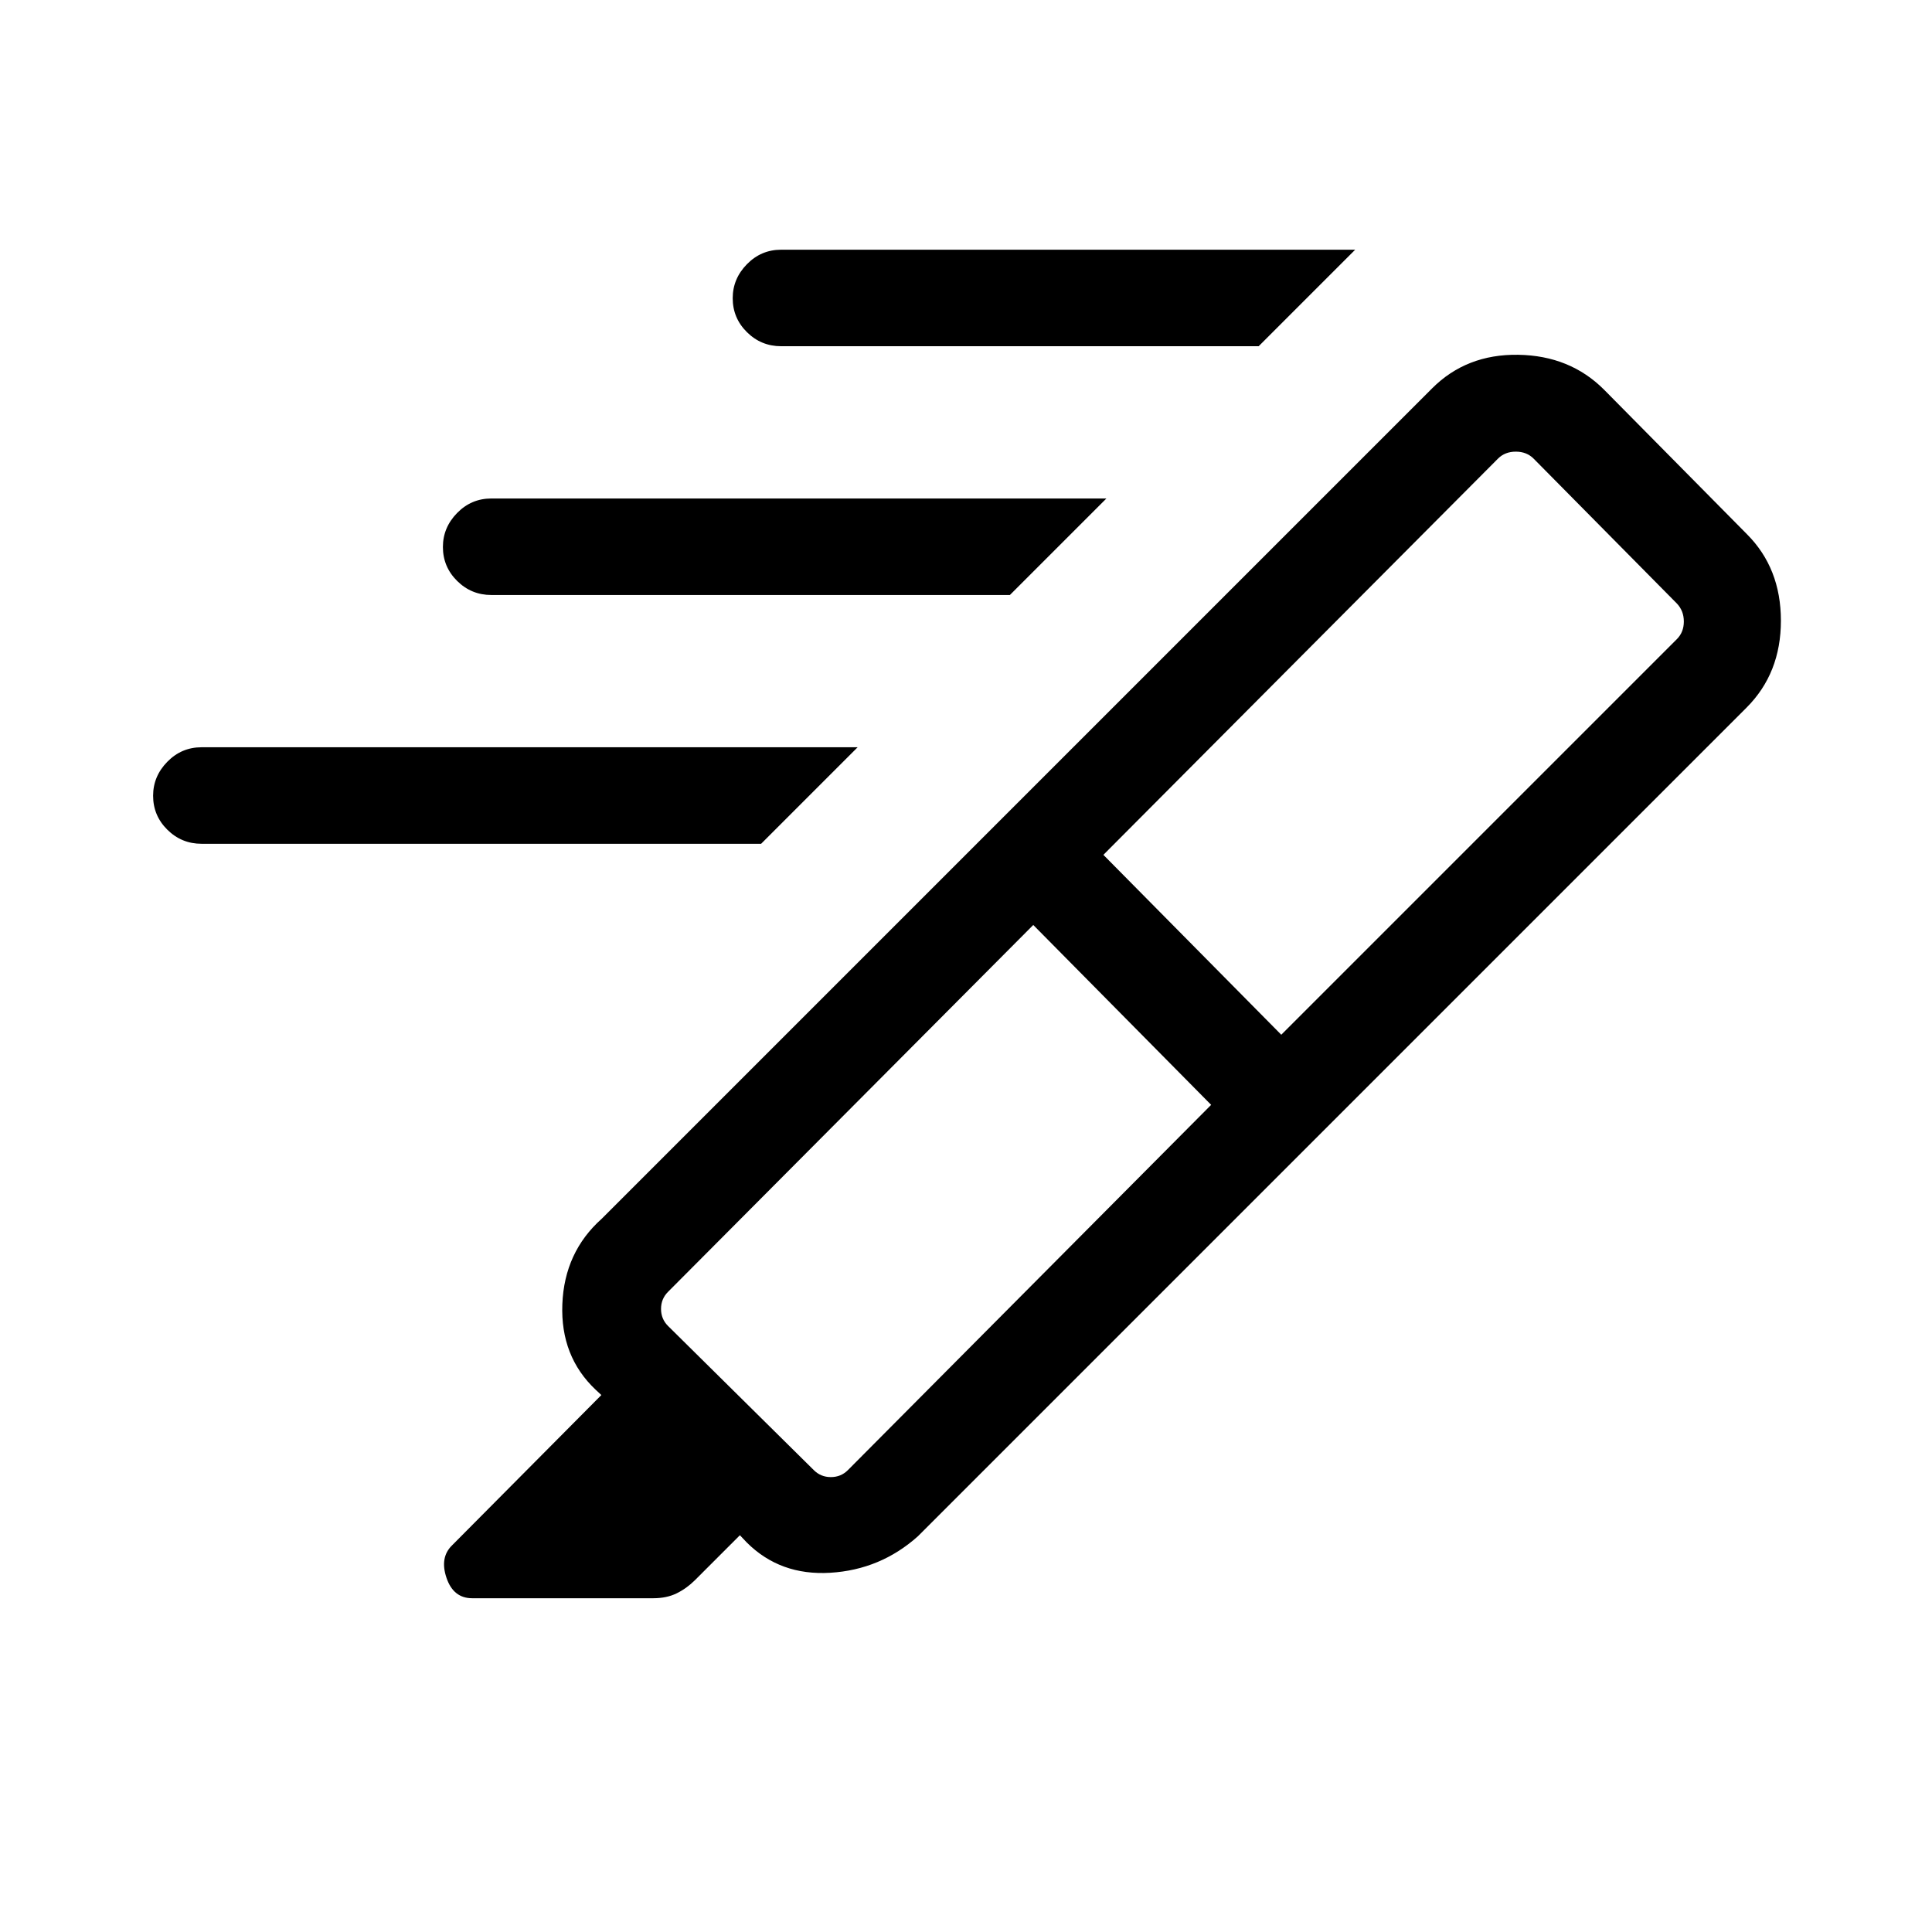 <svg xmlns="http://www.w3.org/2000/svg" height="20" viewBox="0 -960 960 960" width="20"><path d="M625.424-787.962h-237.27q-9.953 0-17.014-7-7.062-7.001-7.062-16.865 0-9.672 7.062-16.883 7.061-7.212 17.014-7.212h285.231l-47.961 47.96ZM501.81-664.347H244.154q-9.953 0-17.014-7.001-7.062-7.001-7.062-16.865 0-9.671 7.062-16.883 7.061-7.211 17.014-7.211H549.77l-47.96 47.96ZM378.195-540.732H100.154q-9.953 0-17.014-7.001-7.062-7.001-7.062-16.865 0-9.672 7.062-16.883 7.06-7.212 17.014-7.212h326.001l-47.96 47.961Zm223.614 129.731-88.385-89.384-181.5 182.307q-3.462 3.462-3.462 8.463 0 5 3.462 8.462l72.46 71.652q3.462 3.462 8.462 3.462 5.001 0 8.463-3.462l180.5-181.5Zm-53.54-124.229 88.385 89.384 196.577-196.576q3.461-3.462 3.461-8.751t-3.461-8.943l-71.192-71.999q-3.461-3.462-8.846-3.462t-8.847 3.462L548.269-535.23Zm-52.498-15.961 157.344 157.536-197.077 197.077q-18.576 16.576-43.499 18.076-24.923 1.5-41.5-15.076l-3.385-3.578-22.27 22.27q-4.115 4.116-9.096 6.577-4.981 2.462-11.655 2.462h-90.015q-9.32 0-12.756-10.135-3.436-10.134 2.794-16.173l74.154-74.653-2.808-2.615q-17.577-16.577-16.577-42.5t19.577-42.5l196.769-196.768Zm0 0 215.845-215.846q17.077-17.077 42.788-16.673 25.712.404 42.63 17.323l70.969 71.776q16.919 16.919 16.919 43.034t-17.077 43.192l-214.73 214.73-157.344-157.536Z"/></svg>